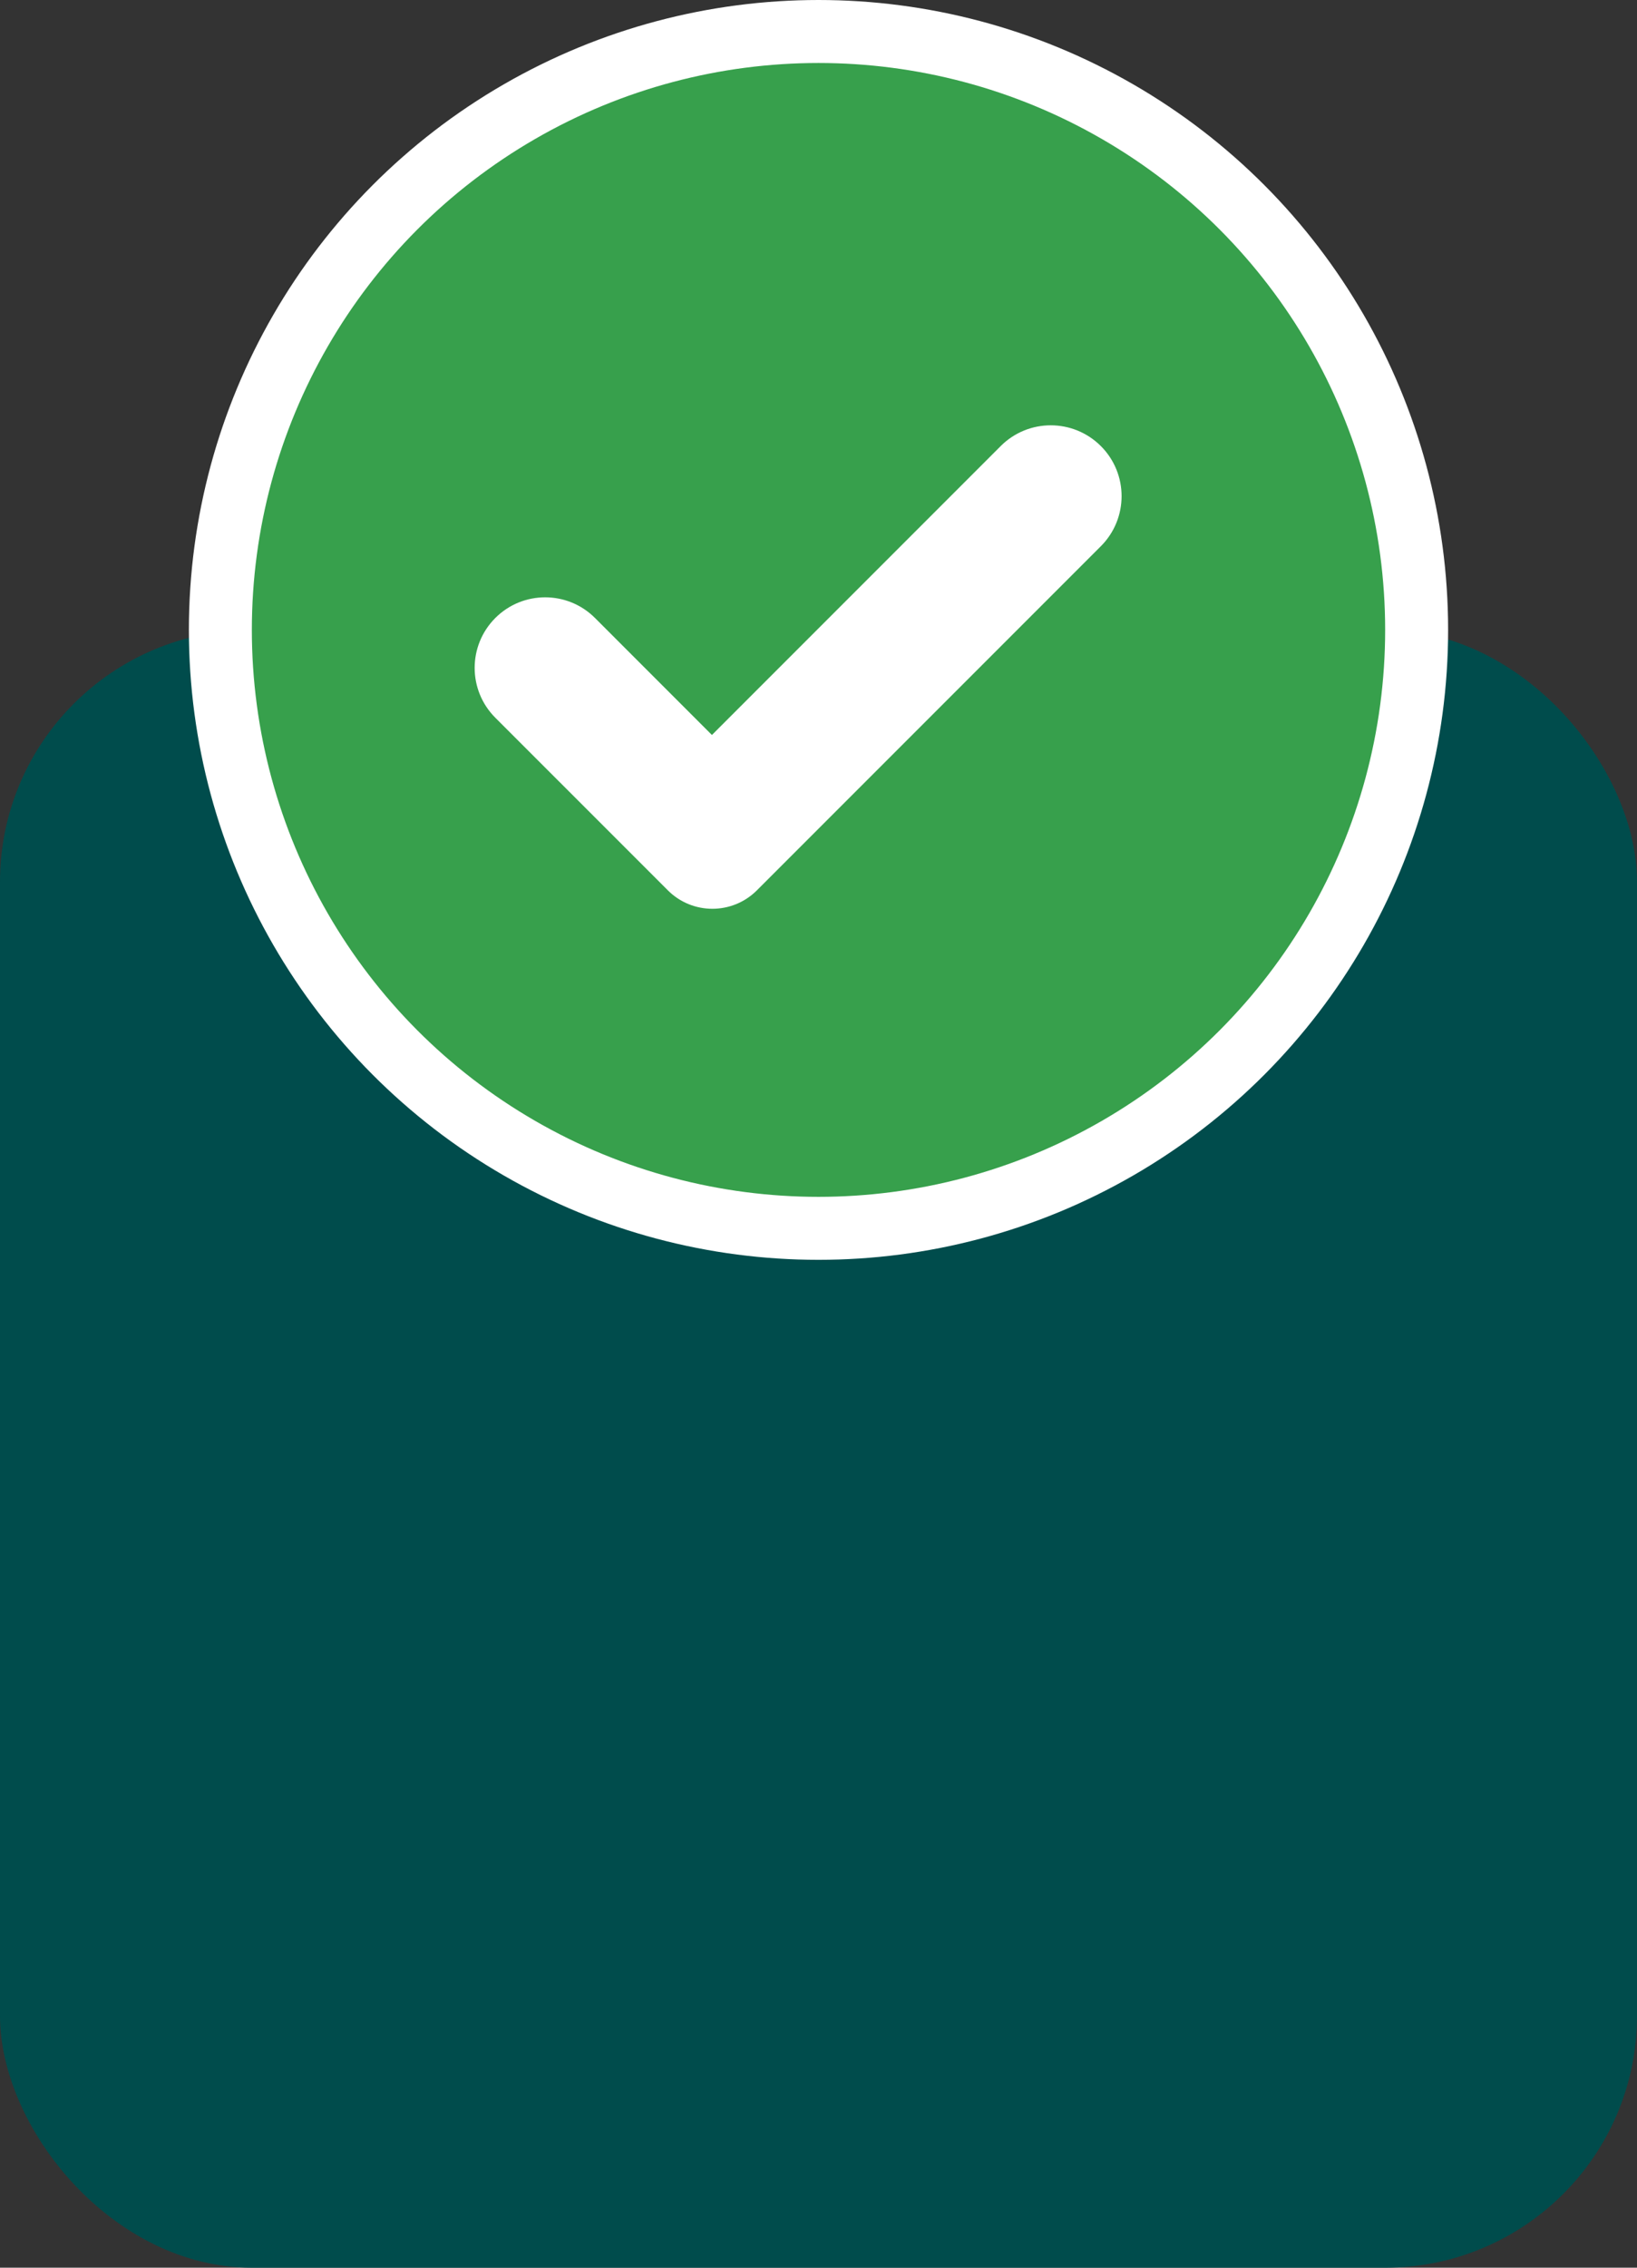 <?xml version="1.0" encoding="UTF-8"?>
<svg width="26px" height="36px" viewBox="0 0 26 36" version="1.1" xmlns="http://www.w3.org/2000/svg" xmlns:xlink="http://www.w3.org/1999/xlink">
    <rect x="0" y="0" width="26" height="36" fill="#333333" stroke="none"/>
    <title>icon-step-completed</title>
    <g id="Page-1-Icons" stroke="none" stroke-width="1" fill="none" fill-rule="evenodd">
        <g id="PECOS-2.0-Icons-Overview-v23" transform="translate(-2452, -852)">
            <g id="STATUS-TRACKER-ICONS" transform="translate(2438, 809)">
                <g id="icon-step-completed" transform="translate(14, 44)">
                    <rect id="Rectangle" fill="#004C4C" x="0" y="9" width="26" height="26" rx="4"></rect>
                    <g id="icon-completed-pass-18-" transform="translate(4, 0)">
                        <circle id="Oval" stroke="#FFFFFF" fill="#37A04C" cx="9" cy="9" r="9.5"></circle>
                        <path d="M6.799,10.925 L9.426,10.925 L9.426,10.925 L9.426,4.438 C9.426,3.817 9.93,3.314 10.551,3.314 C11.172,3.314 11.675,3.817 11.675,4.438 L11.675,12.164 C11.675,12.716 11.227,13.164 10.675,13.164 L6.799,13.164 C6.181,13.164 5.68,12.663 5.68,12.044 C5.68,11.426 6.181,10.925 6.799,10.925 Z" id="Rectangle" fill="#FFFFFF" transform="translate(8.677, 8.239) rotate(45) translate(-8.677, -8.239) "></path>
                    </g>
                </g>
            </g>
        </g>
    </g>
</svg>